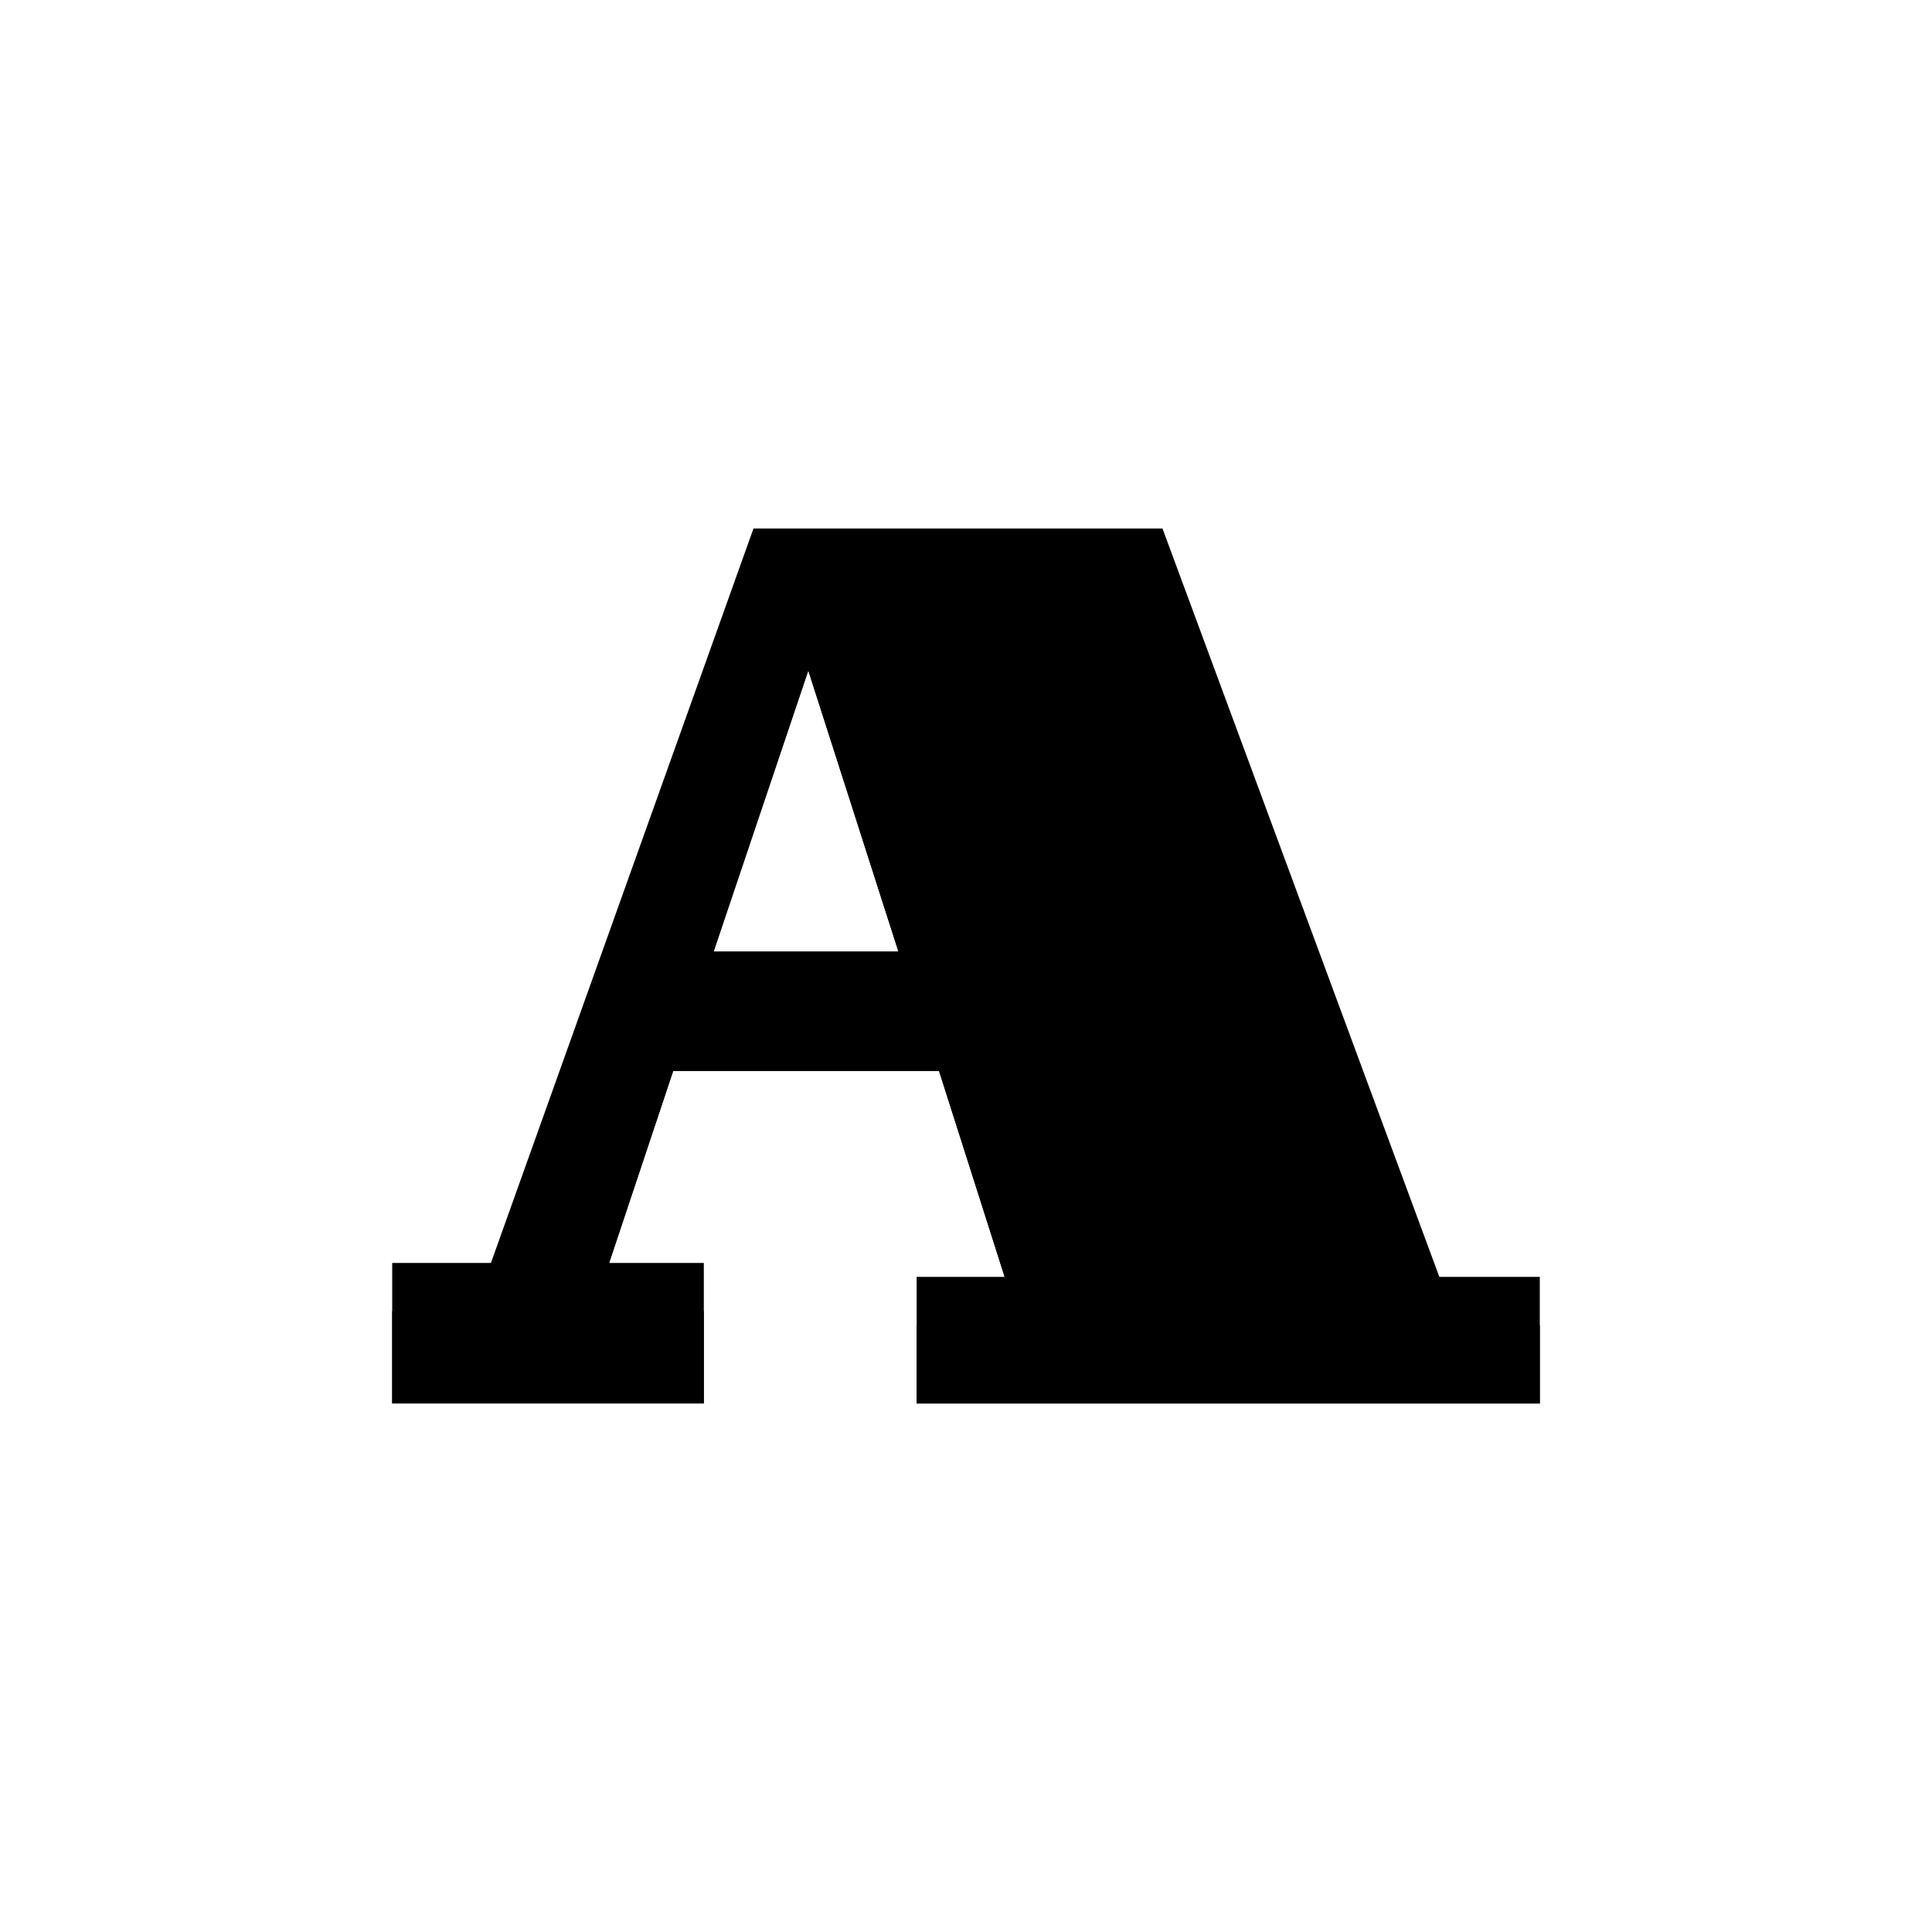 <svg viewBox="0 0 200 200">
  <path class="aBottom" d="M69.69,110.87l-6.63,19.87h9.8v14.55H40.6V130.74H50.82L78,54.71h42.34L149,132.18H159.4v13.11H94.89V132.18H104l-6.77-21.31Zm14-41.47-9.8,29.09H93Z"/>
  <path class="aFace" d="M120.38,59.71H78l-27.22,76H40.6v9.55H72.86v-9.55h-9.8v-5l6.63-19.87h27.5L104,132.18v5H94.89v8.11H159.4v-8.11H149ZM93,103.49H73.86v-5l9.8-29.09L93,98.49Z"/>
</svg>

